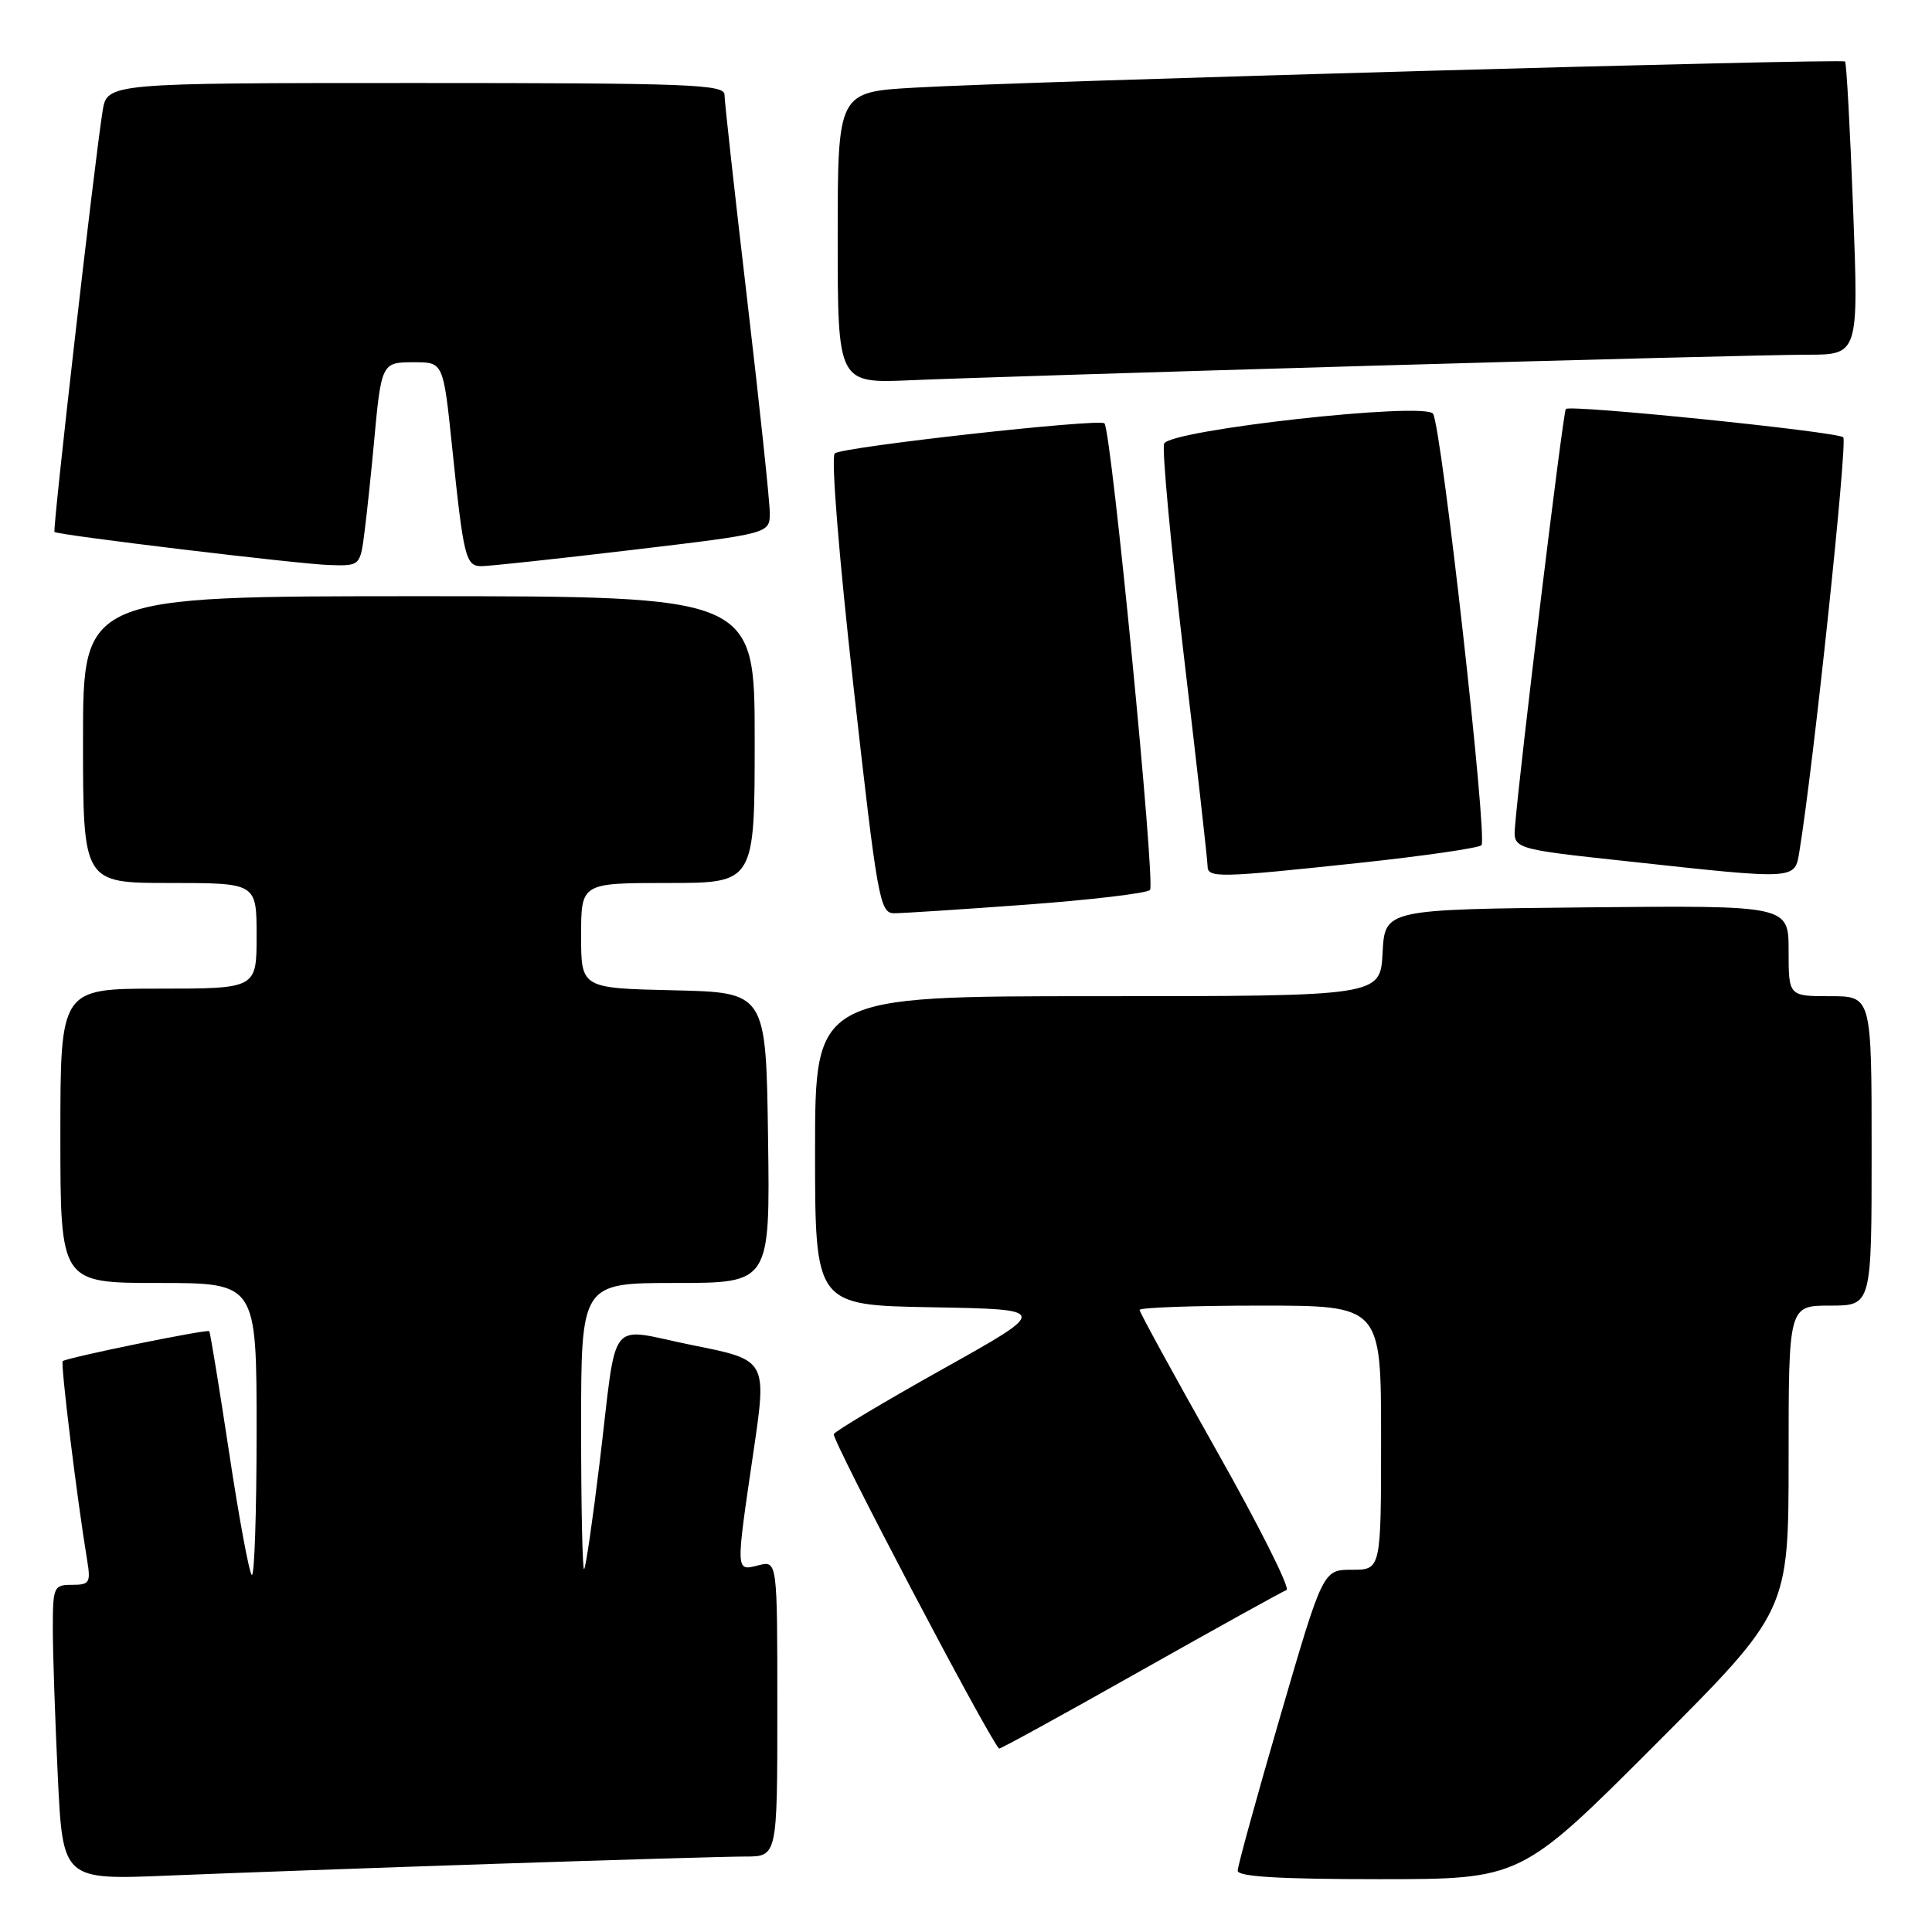 <?xml version="1.0" encoding="UTF-8" standalone="no"?>
<!DOCTYPE svg PUBLIC "-//W3C//DTD SVG 1.1//EN" "http://www.w3.org/Graphics/SVG/1.1/DTD/svg11.dtd" >
<svg xmlns="http://www.w3.org/2000/svg" xmlns:xlink="http://www.w3.org/1999/xlink" version="1.1" viewBox="0 0 256 256">
 <g >
 <path fill="currentColor"
d=" M 65.50 246.97 C 81.45 246.44 96.41 246.00 98.75 246.00 C 103.00 246.00 103.00 246.00 103.00 226.39 C 103.00 206.78 103.00 206.78 100.50 207.41 C 97.45 208.18 97.47 208.47 99.84 192.35 C 101.63 180.21 101.63 180.21 91.80 178.25 C 80.25 175.94 81.87 173.88 79.43 194.00 C 78.53 201.43 77.62 207.69 77.40 207.92 C 77.18 208.15 77.00 199.71 77.00 189.17 C 77.00 170.00 77.00 170.00 89.52 170.00 C 102.04 170.00 102.04 170.00 101.77 150.75 C 101.50 131.50 101.50 131.50 89.25 131.22 C 77.00 130.94 77.00 130.94 77.00 123.97 C 77.00 117.00 77.00 117.00 88.50 117.00 C 100.00 117.00 100.00 117.00 100.00 98.00 C 100.00 79.00 100.00 79.00 55.50 79.00 C 11.00 79.00 11.00 79.00 11.00 98.00 C 11.00 117.00 11.00 117.00 22.50 117.00 C 34.00 117.00 34.00 117.00 34.00 124.00 C 34.00 131.00 34.00 131.00 21.00 131.00 C 8.00 131.00 8.00 131.00 8.00 150.50 C 8.00 170.00 8.00 170.00 21.00 170.00 C 34.00 170.00 34.00 170.00 34.00 189.67 C 34.00 200.48 33.71 209.04 33.36 208.69 C 33.00 208.33 31.64 200.97 30.34 192.34 C 29.03 183.70 27.85 176.52 27.73 176.39 C 27.43 176.09 8.76 179.91 8.31 180.36 C 8.00 180.67 10.23 198.80 11.55 206.75 C 12.04 209.71 11.86 210.00 9.55 210.00 C 7.11 210.00 7.00 210.25 7.00 215.84 C 7.00 219.05 7.30 227.85 7.66 235.39 C 8.32 249.11 8.32 249.11 22.41 248.52 C 30.16 248.20 49.55 247.50 65.50 246.97 Z  M 219.26 231.24 C 237.00 213.48 237.00 213.48 237.00 193.24 C 237.00 173.00 237.00 173.00 242.50 173.00 C 248.00 173.00 248.00 173.00 248.00 152.50 C 248.00 132.00 248.00 132.00 242.50 132.00 C 237.00 132.00 237.00 132.00 237.00 125.98 C 237.00 119.97 237.00 119.97 210.25 120.23 C 183.50 120.50 183.50 120.50 183.20 126.25 C 182.90 132.00 182.90 132.00 145.45 132.00 C 108.00 132.00 108.00 132.00 108.00 152.47 C 108.00 172.95 108.00 172.95 123.52 173.22 C 139.05 173.50 139.05 173.50 125.02 181.35 C 117.31 185.66 110.77 189.57 110.48 190.02 C 110.12 190.62 130.79 229.96 132.38 231.70 C 132.48 231.80 140.87 227.20 151.03 221.46 C 161.19 215.73 169.94 210.88 170.47 210.69 C 171.01 210.51 166.84 202.20 161.22 192.25 C 155.60 182.29 151.00 173.88 151.00 173.57 C 151.00 173.26 158.20 173.00 167.00 173.00 C 183.00 173.00 183.00 173.00 183.00 190.50 C 183.00 208.00 183.00 208.00 179.15 208.00 C 175.30 208.00 175.30 208.00 169.65 227.38 C 166.54 238.04 164.00 247.27 164.00 247.88 C 164.00 248.67 169.60 249.00 182.76 249.00 C 201.52 249.00 201.52 249.00 219.26 231.24 Z  M 136.00 119.87 C 144.53 119.24 151.90 118.37 152.38 117.93 C 153.14 117.25 147.29 57.27 146.35 56.10 C 145.80 55.41 111.55 59.22 110.61 60.08 C 110.10 60.54 111.14 73.54 113.09 90.94 C 116.27 119.30 116.58 121.00 118.48 121.01 C 119.59 121.01 127.47 120.50 136.00 119.87 Z  M 180.00 114.35 C 188.53 113.44 195.86 112.38 196.30 112.00 C 197.15 111.25 191.03 56.67 189.89 54.83 C 188.89 53.20 154.95 56.97 154.25 58.79 C 153.96 59.56 155.13 72.18 156.86 86.84 C 158.60 101.50 160.01 114.06 160.01 114.75 C 160.00 116.36 161.42 116.33 180.00 114.35 Z  M 238.44 112.75 C 240.30 101.41 244.84 58.46 244.24 57.94 C 243.37 57.19 208.08 53.59 207.48 54.19 C 207.12 54.55 201.39 101.57 200.75 109.49 C 200.50 112.49 200.50 112.49 215.50 114.11 C 238.30 116.59 237.81 116.62 238.44 112.75 Z  M 48.33 70.25 C 48.66 67.64 49.19 62.58 49.52 59.00 C 50.53 48.01 50.54 48.00 54.89 48.00 C 58.74 48.00 58.74 48.00 59.91 59.25 C 61.42 73.85 61.70 75.00 63.77 75.02 C 64.72 75.03 73.71 74.06 83.75 72.87 C 102.00 70.70 102.00 70.70 102.00 67.97 C 102.00 66.46 100.65 53.73 99.00 39.66 C 97.35 25.60 96.00 13.40 96.00 12.55 C 96.00 11.18 91.35 11.00 55.09 11.00 C 14.18 11.00 14.18 11.00 13.59 14.75 C 12.48 21.74 6.94 70.28 7.22 70.49 C 7.78 70.92 39.63 74.75 43.62 74.87 C 47.74 75.00 47.74 75.00 48.33 70.25 Z  M 181.50 48.47 C 209.55 47.66 235.60 47.00 239.39 47.00 C 246.28 47.00 246.28 47.00 245.55 27.75 C 245.15 17.16 244.67 8.34 244.48 8.15 C 244.07 7.74 135.85 10.77 121.25 11.61 C 111.00 12.19 111.00 12.19 111.00 31.50 C 111.00 50.81 111.00 50.81 120.75 50.38 C 126.11 50.14 153.45 49.28 181.50 48.47 Z "/>
</g>
</svg>